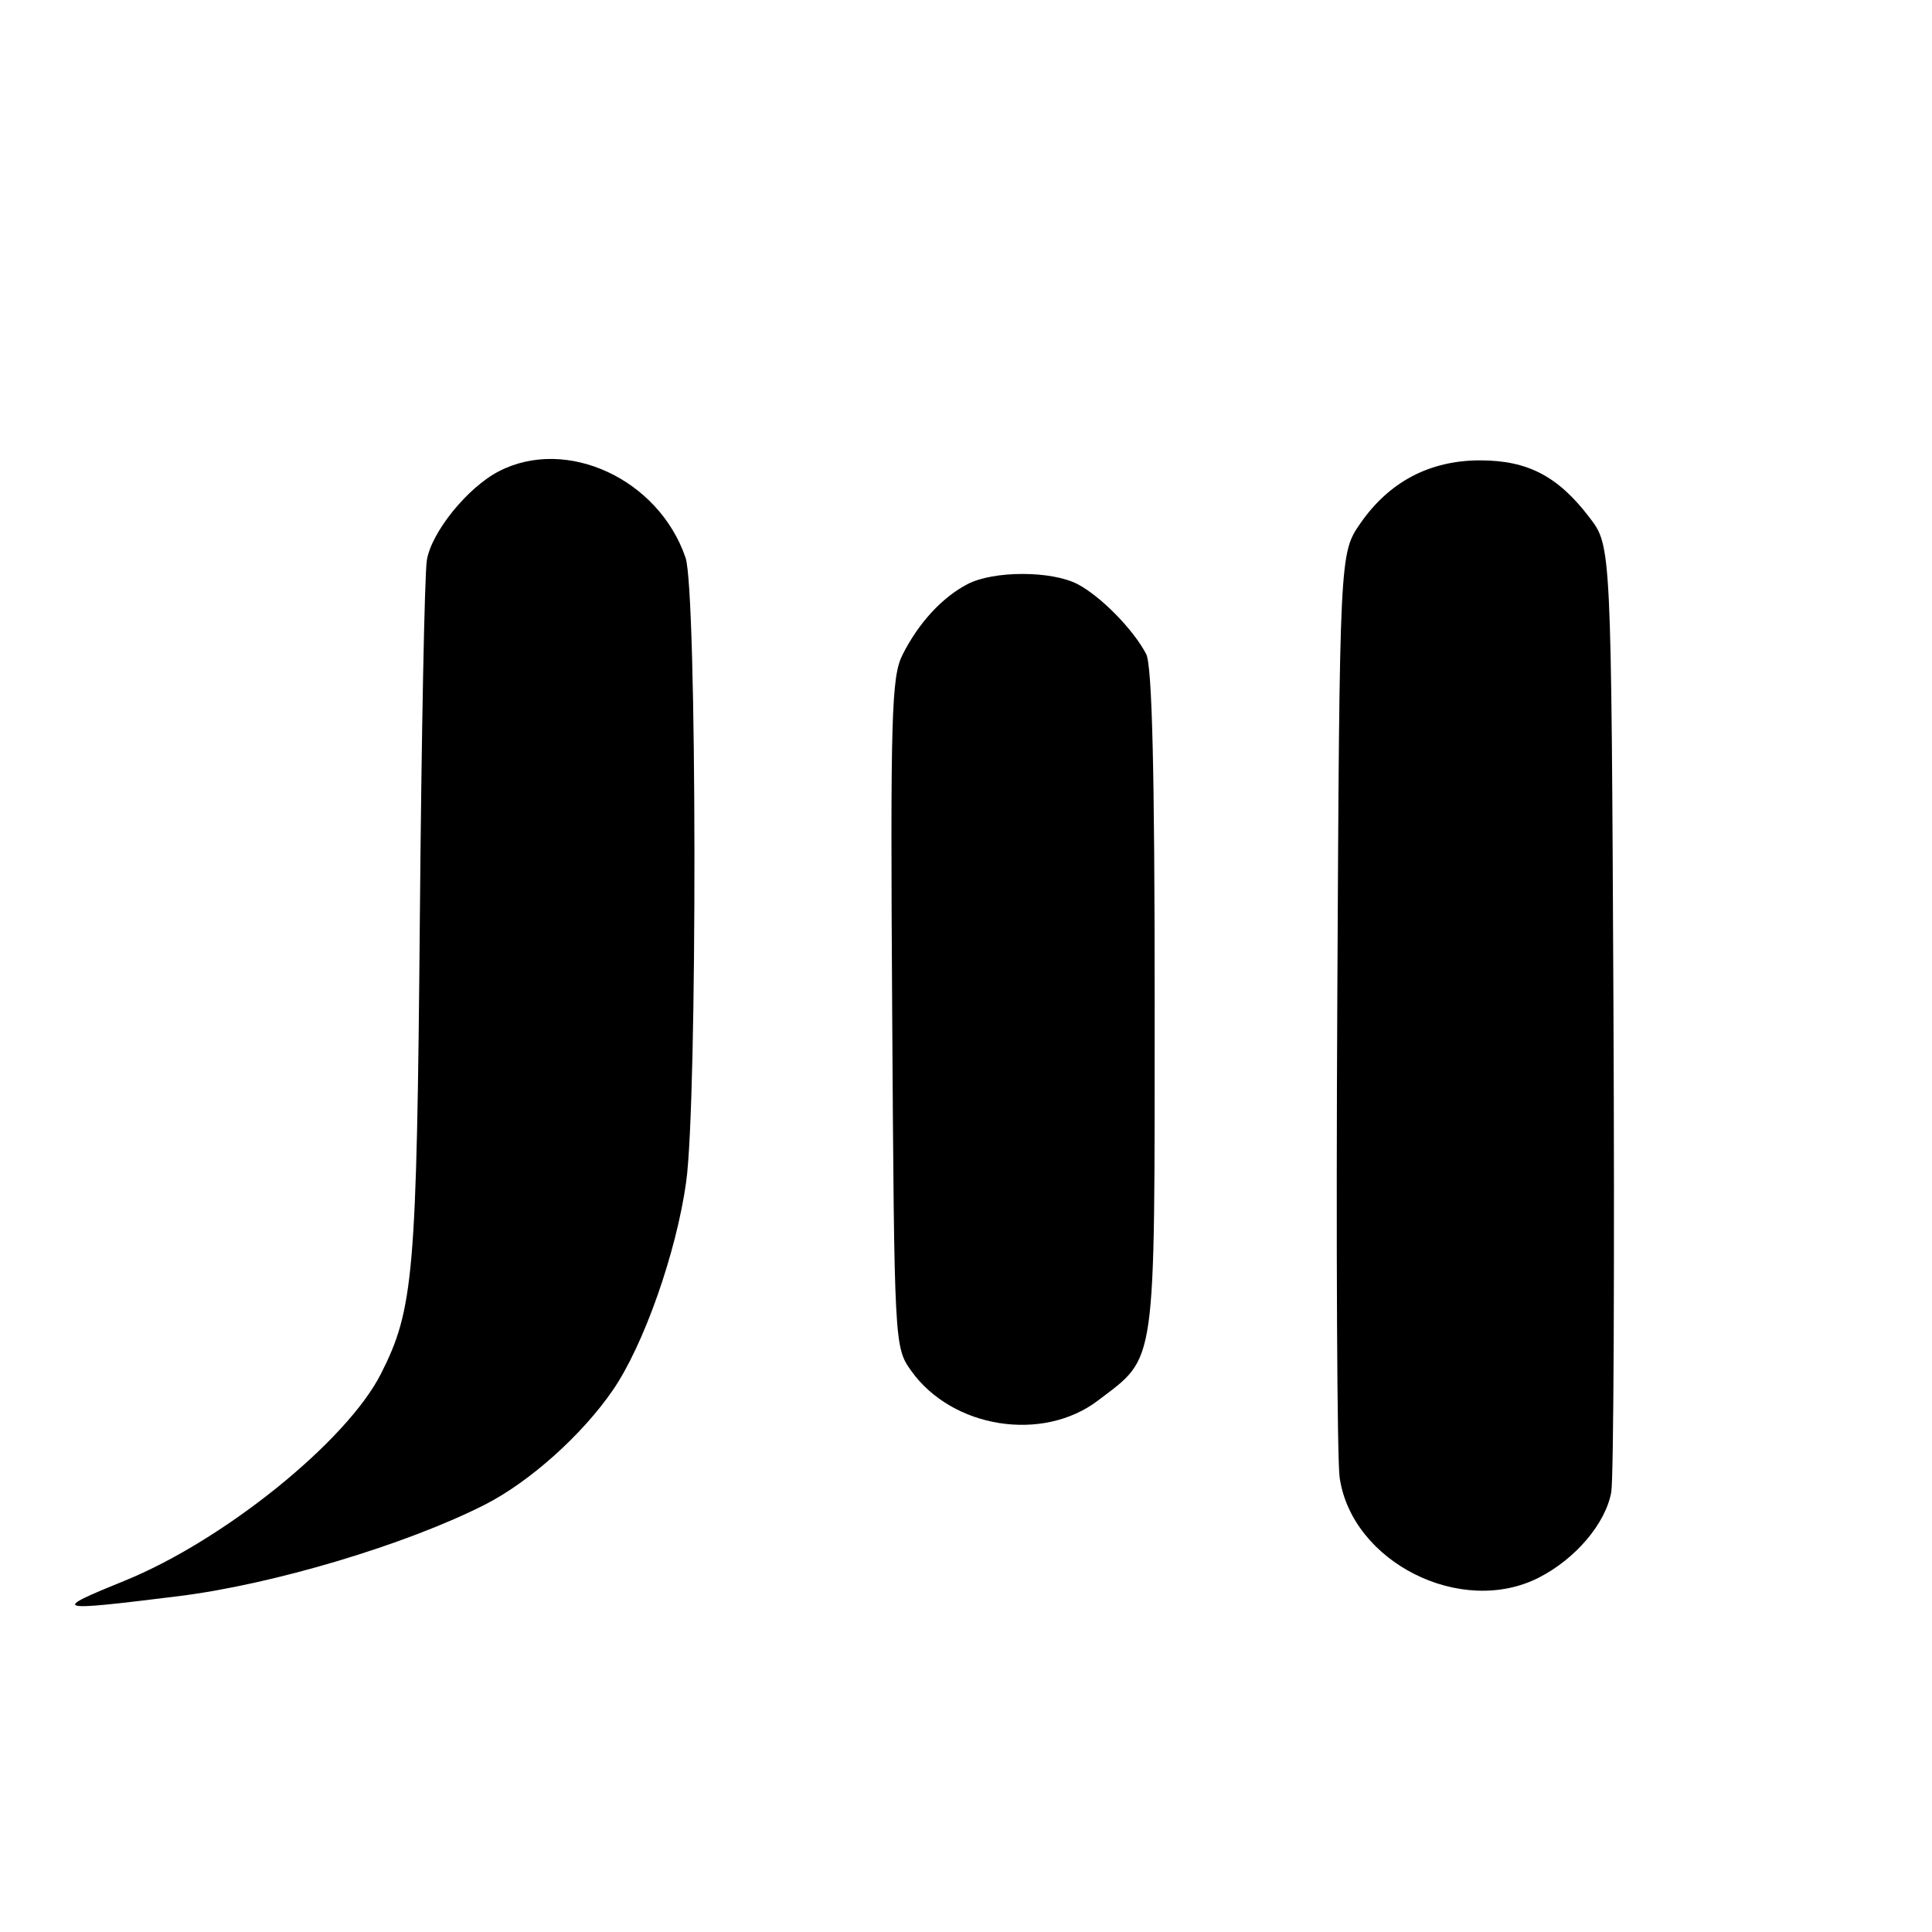 <?xml version="1.0" encoding="UTF-8" standalone="no"?>
<!DOCTYPE svg PUBLIC "-//W3C//DTD SVG 1.1//EN" "http://www.w3.org/Graphics/SVG/1.1/DTD/svg11.dtd" >
<svg xmlns="http://www.w3.org/2000/svg" xmlns:xlink="http://www.w3.org/1999/xlink" version="1.1" viewBox="0 0 256 256">
 <g >
 <path fill="currentColor"
d=" M 23.66 211.50 C 36.16 209.95 53.72 204.71 64.22 199.39 C 70.15 196.38 77.10 190.17 81.20 184.21 C 85.29 178.27 89.62 165.97 90.92 156.62 C 92.43 145.79 92.36 78.35 90.84 73.90 C 87.28 63.47 75.06 57.81 66.10 62.45 C 61.96 64.59 57.17 70.50 56.56 74.23 C 56.26 76.03 55.84 97.52 55.63 122.00 C 55.22 168.83 54.82 173.47 50.48 182.03 C 45.95 190.97 29.70 204.09 16.53 209.45 C 6.66 213.46 7.02 213.56 23.66 211.50 Z  M 203.91 209.04 C 208.77 206.56 212.75 201.87 213.50 197.72 C 213.82 195.95 213.95 167.01 213.79 133.42 C 213.50 72.34 213.50 72.34 210.63 68.59 C 206.45 63.10 202.45 61.01 196.14 61.00 C 189.46 61.00 184.09 63.82 180.26 69.34 C 177.50 73.33 177.50 73.33 177.20 132.41 C 177.03 164.91 177.17 193.43 177.51 195.79 C 179.14 207.02 193.63 214.29 203.91 209.04 Z  M 145.51 185.56 C 153.30 179.62 152.99 181.80 153.00 132.68 C 153.00 102.25 152.66 88.20 151.88 86.68 C 150.22 83.46 145.87 79.02 142.80 77.41 C 139.33 75.60 131.67 75.60 128.20 77.40 C 124.83 79.16 121.72 82.53 119.59 86.76 C 118.12 89.66 117.97 94.81 118.22 134.26 C 118.50 178.26 118.51 178.52 120.74 181.64 C 126.18 189.27 138.17 191.16 145.51 185.56 Z "/>
</g>
</svg>